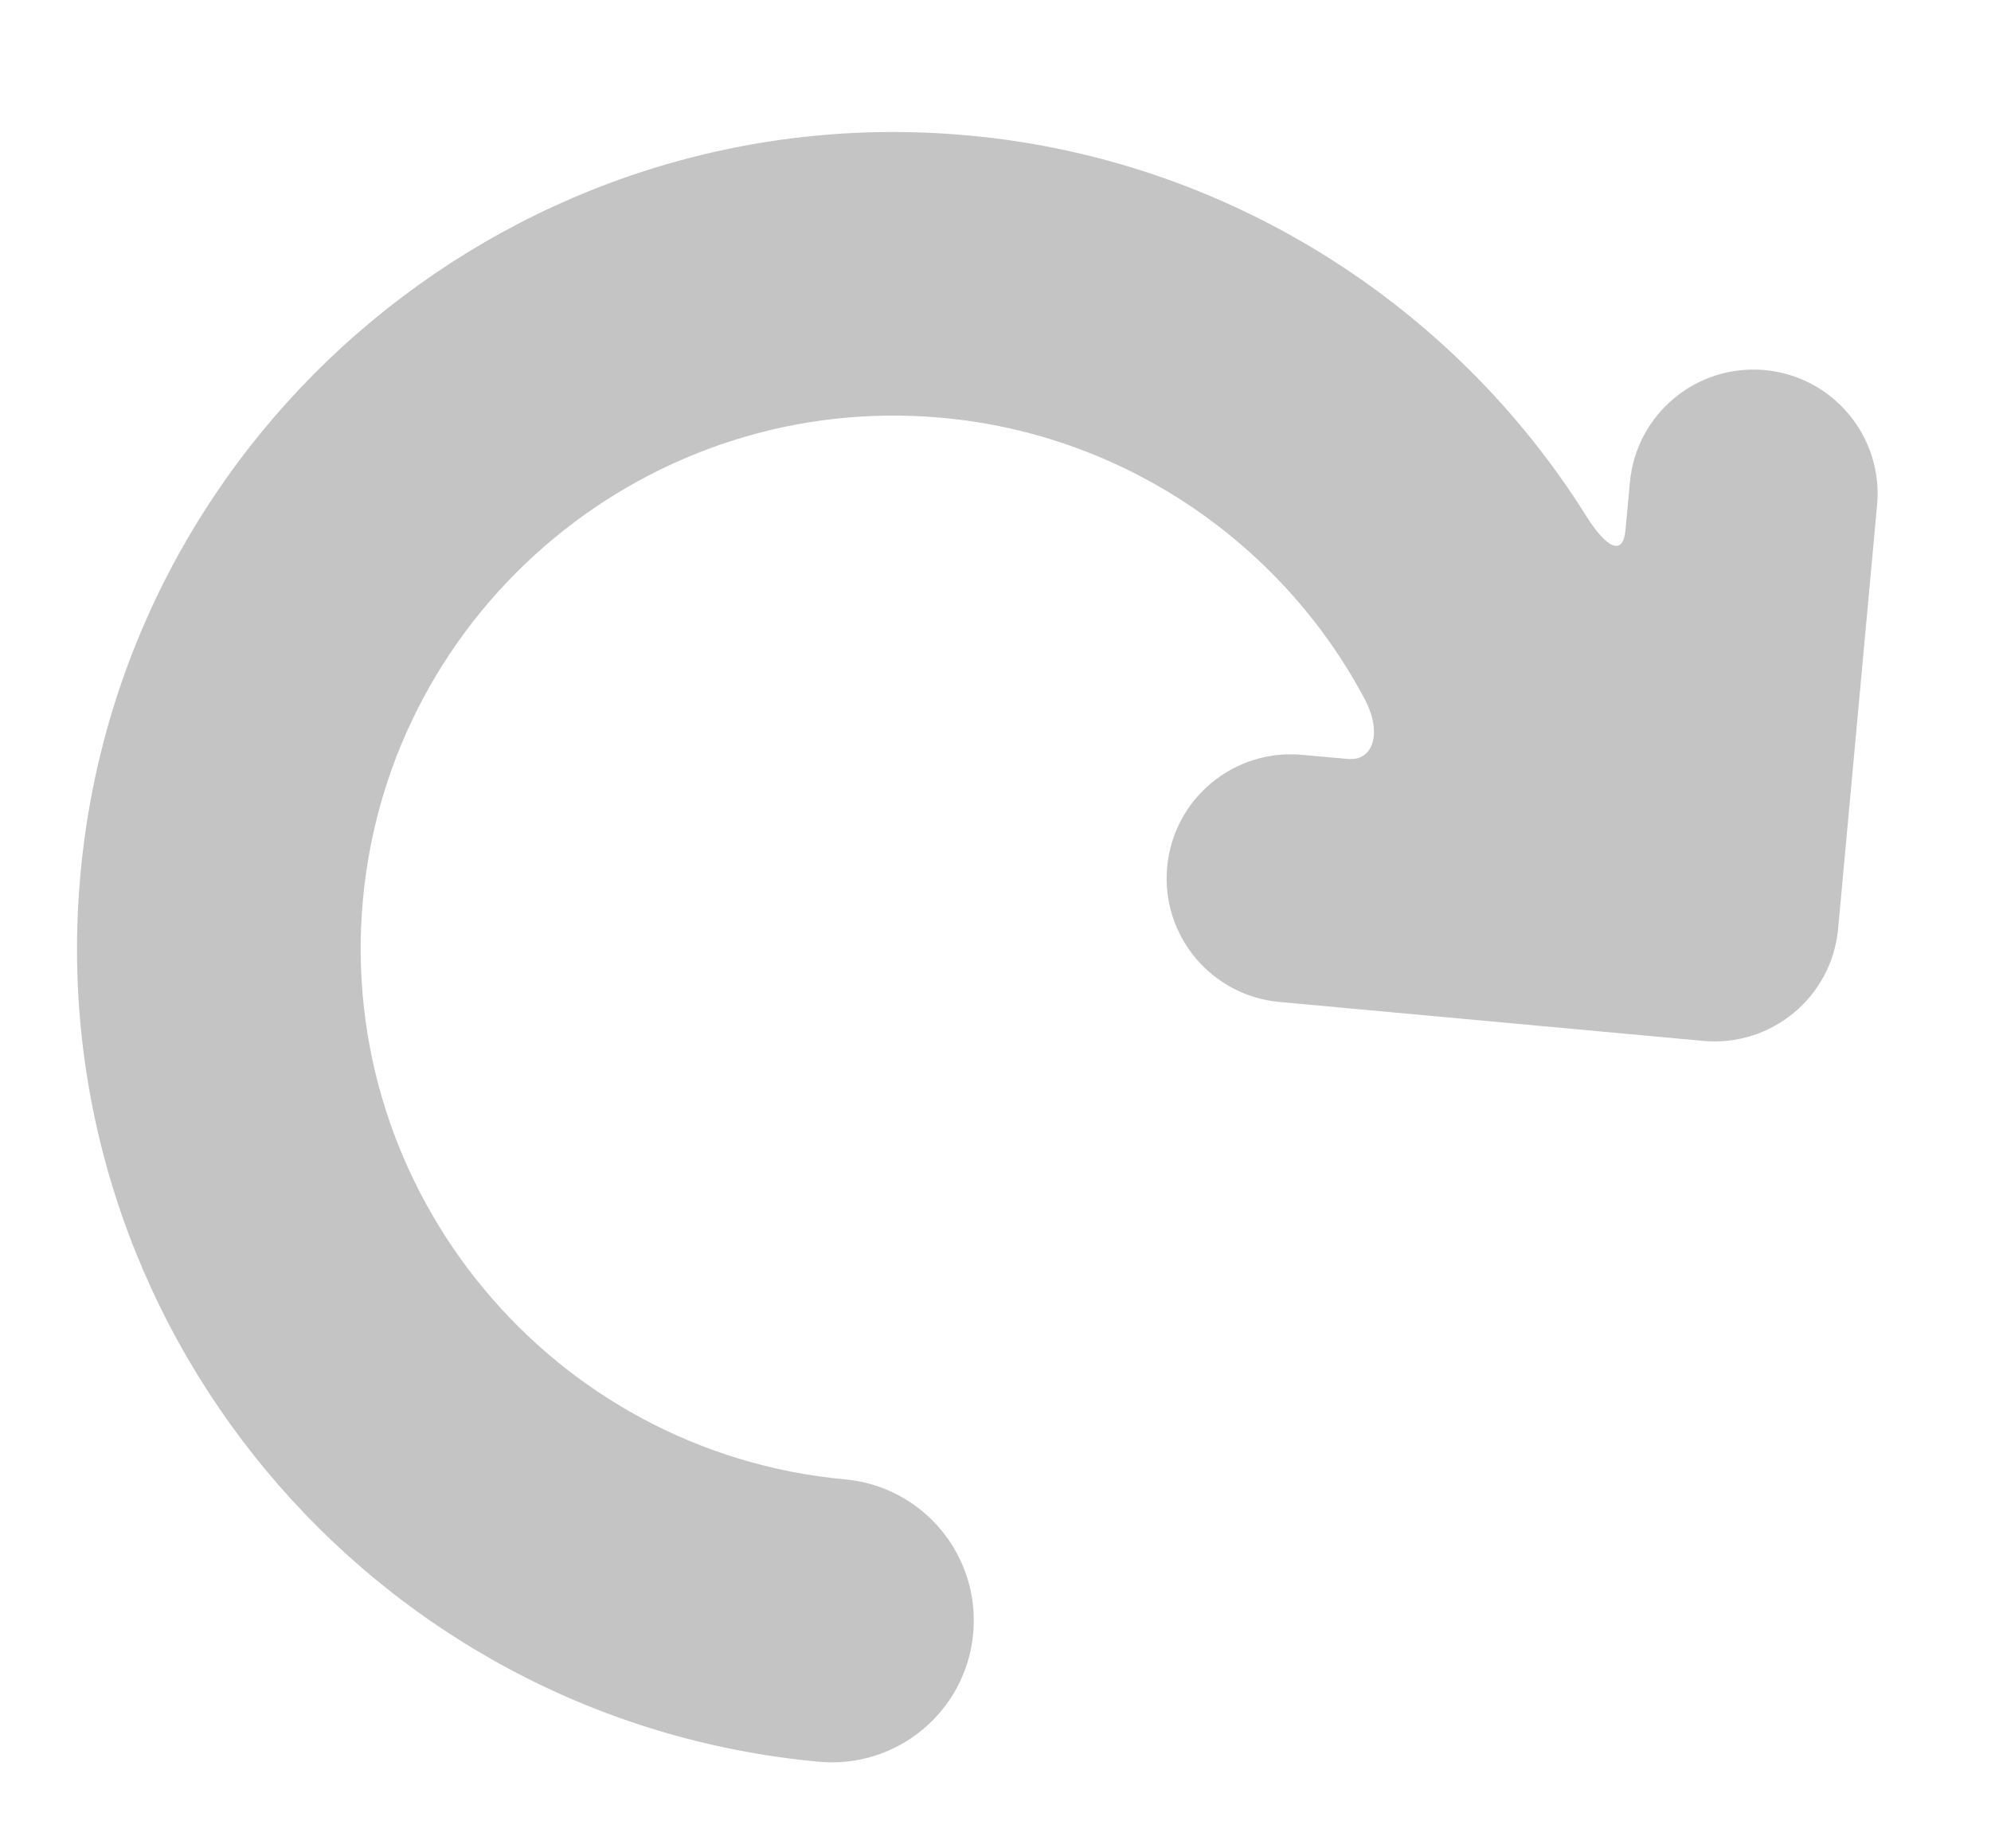 <svg width="14" height="13" viewBox="0 0 14 13" fill="none" xmlns="http://www.w3.org/2000/svg">
<path d="M11.153 3.628C11.3 3.861 11.413 3.912 11.43 3.727L11.461 3.392C11.505 2.912 11.93 2.559 12.41 2.603C12.89 2.648 13.243 3.072 13.199 3.552L12.925 6.532C12.881 7.012 12.456 7.365 11.976 7.321L8.996 7.047C8.516 7.003 8.163 6.578 8.207 6.098C8.251 5.618 8.676 5.265 9.156 5.309C9.156 5.309 9.3 5.322 9.478 5.338C9.655 5.355 9.724 5.156 9.594 4.913C9.007 3.811 7.895 3.055 6.629 2.939C4.57 2.749 2.742 4.27 2.552 6.328C2.363 8.386 3.883 10.215 5.942 10.405C6.49 10.455 6.894 10.941 6.843 11.489C6.793 12.038 6.307 12.441 5.759 12.391C2.605 12.101 0.276 9.299 0.566 6.146C0.856 2.992 3.658 0.662 6.812 0.953C8.614 1.118 10.214 2.13 11.153 3.628Z" fill="#C4C4C4"/>
</svg>
